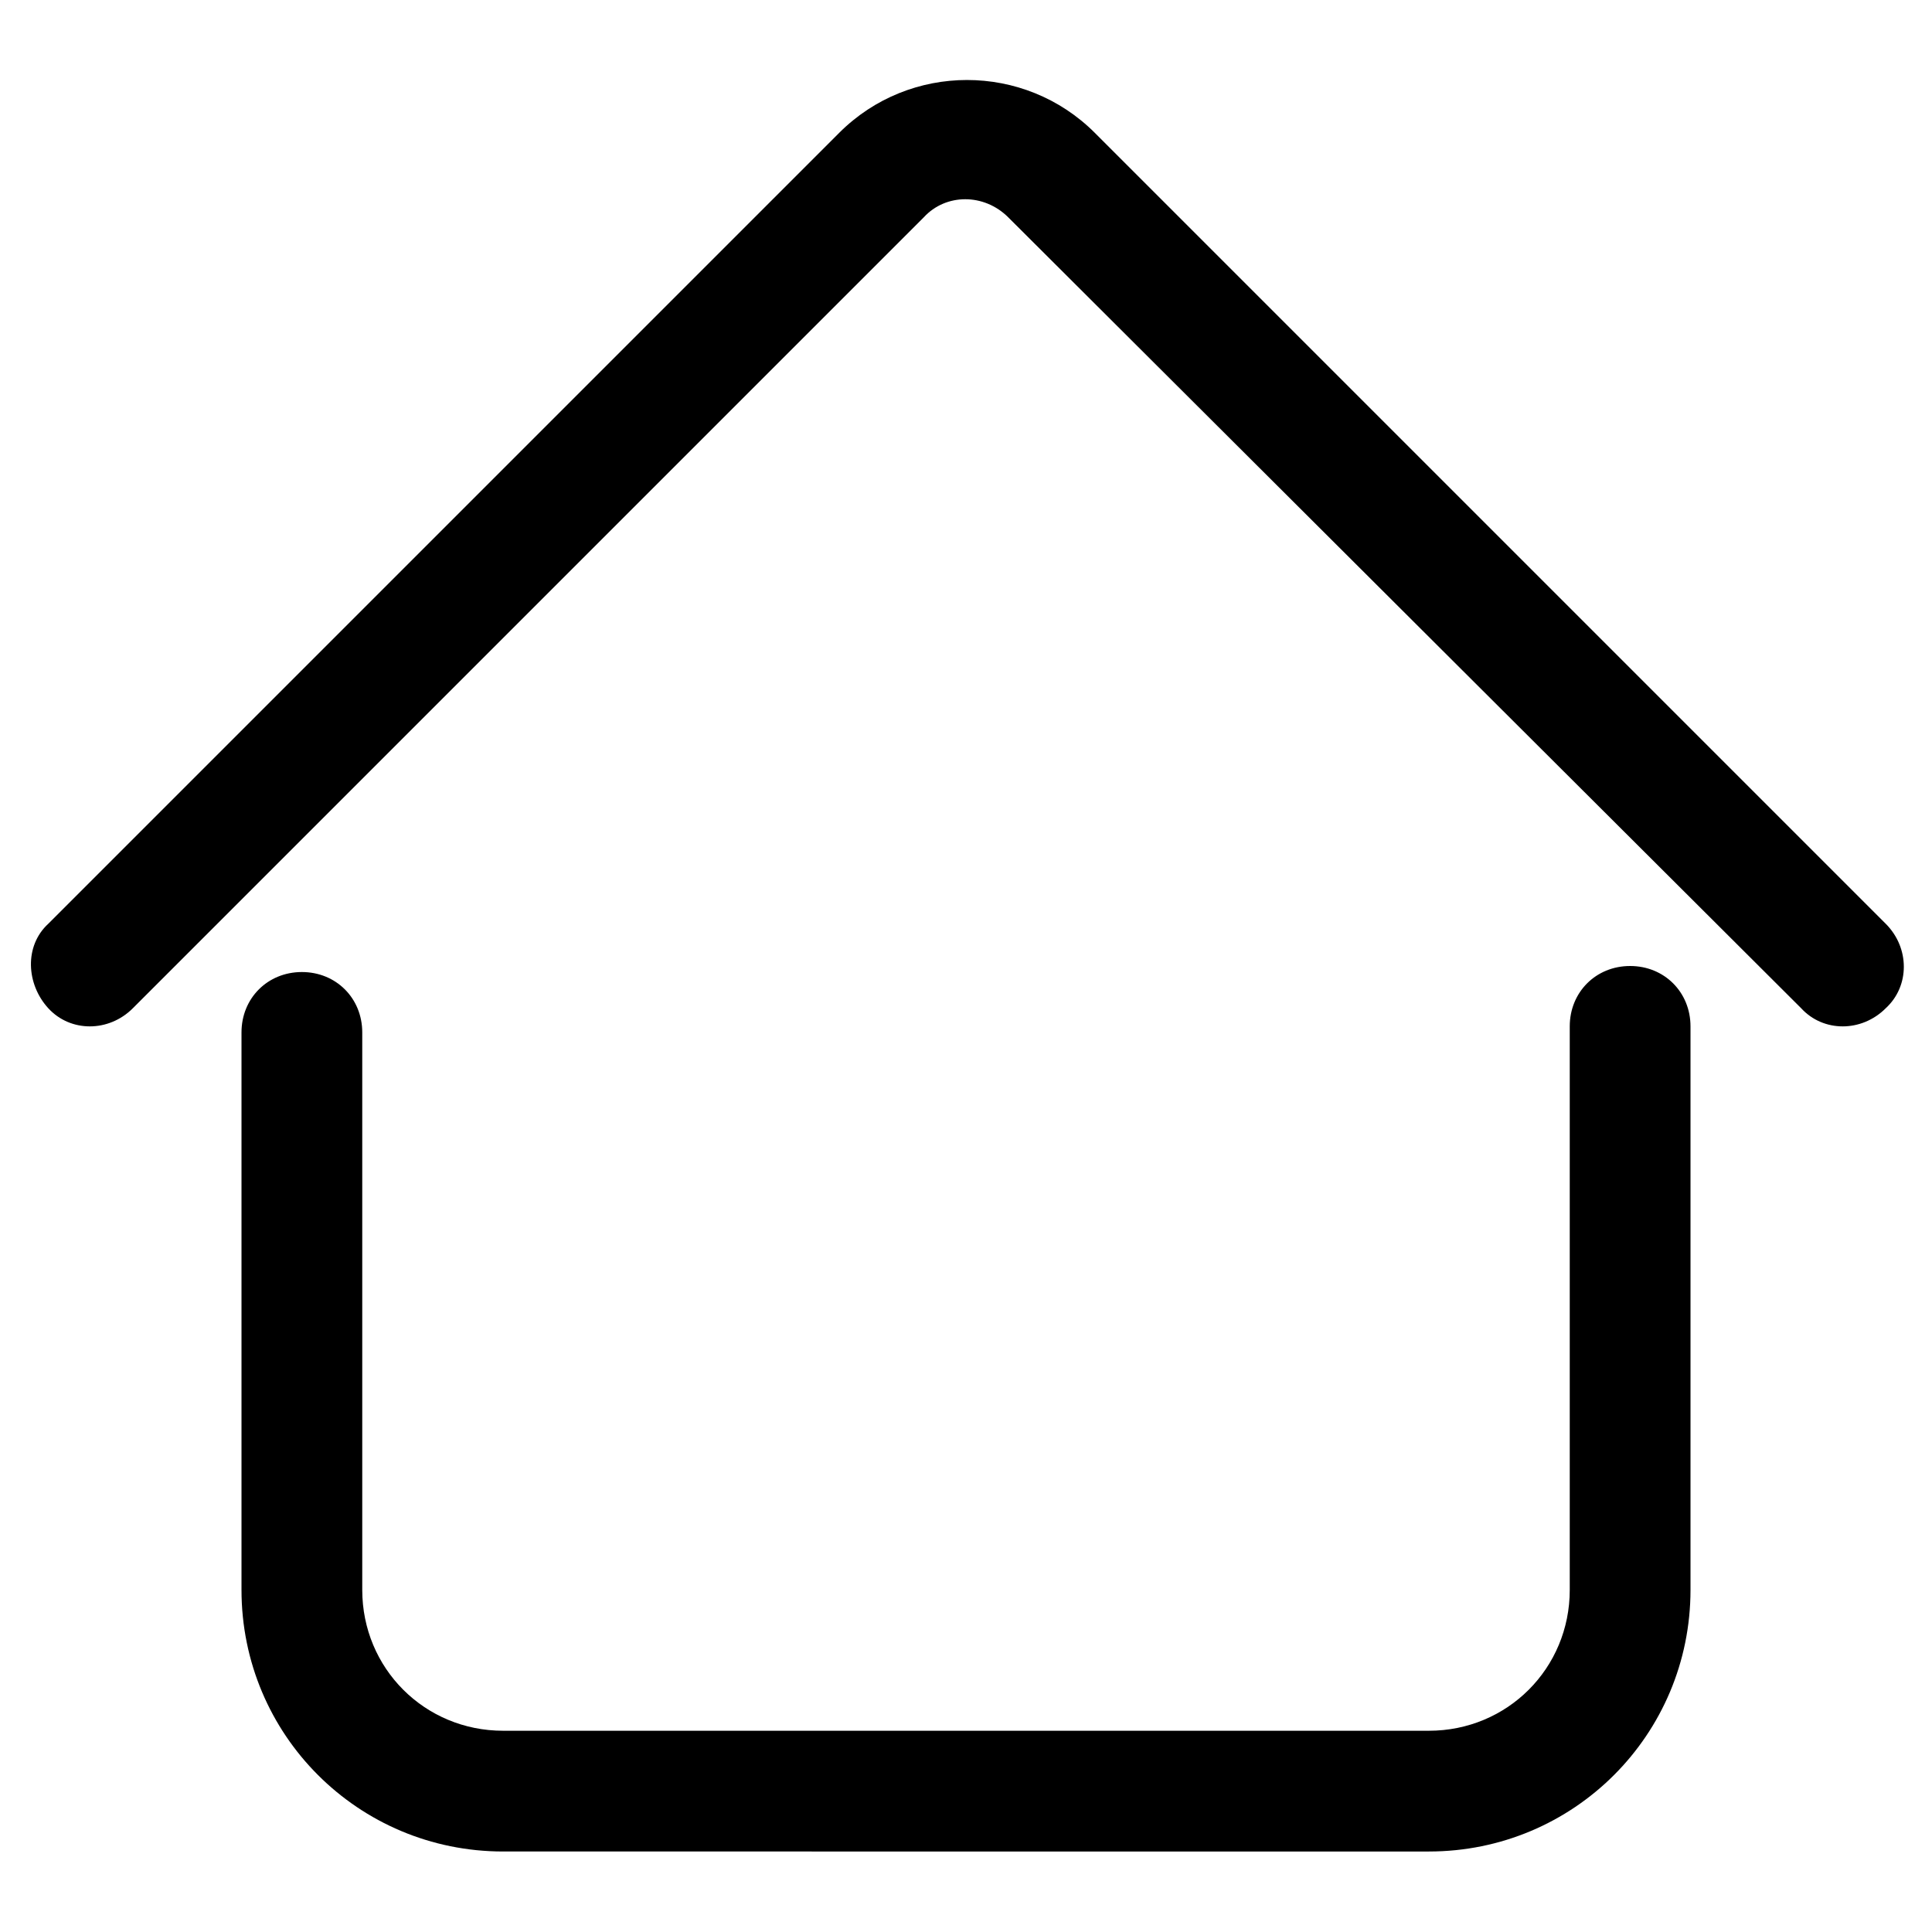 <?xml version="1.0" encoding="utf-8"?>
<!-- Generator: Adobe Illustrator 19.0.0, SVG Export Plug-In . SVG Version: 6.00 Build 0)  -->
<svg version="1.0" id="图层_1" xmlns="http://www.w3.org/2000/svg" xmlns:xlink="http://www.w3.org/1999/xlink" x="0px" y="0px"
	 viewBox="0 0 96 96" style="enable-background:new 0 0 96 96;" xml:space="preserve">
<g id="ic_contacts_edit-address_m">
	<g id="合并形状">
		<path id="path-1_1_" d="M6.6,50.1c-1.2,1.2-3.1,1.2-4.2,0s-1.2-3.1,0-4.2L41.7,6.6c3.5-3.5,9.2-3.5,12.7,0l39.3,39.3
			c1.2,1.2,1.2,3.1,0,4.2c-1.2,1.2-3.1,1.2-4.2,0L50.1,10.8c-1.2-1.2-3.1-1.2-4.2,0L6.6,50.1z M12,51.3c0-1.7,1.3-3,3-3s3,1.3,3,3
			V79c0,3.9,3.1,7,7,7h46c3.9,0,7-3.1,7-7V51c0-1.7,1.3-3,3-3s3,1.3,3,3v28c0,7.2-5.8,13-13,13H25c-7.2,0-13-5.8-13-13V51.3z"/>
	</g>
</g>
<g id="XMLID_1_">
</g>
<g id="XMLID_2_">
</g>
<g id="XMLID_3_">
</g>
<g id="XMLID_4_">
</g>
<g id="XMLID_5_">
</g>
<g id="XMLID_6_">
</g>
</svg>
